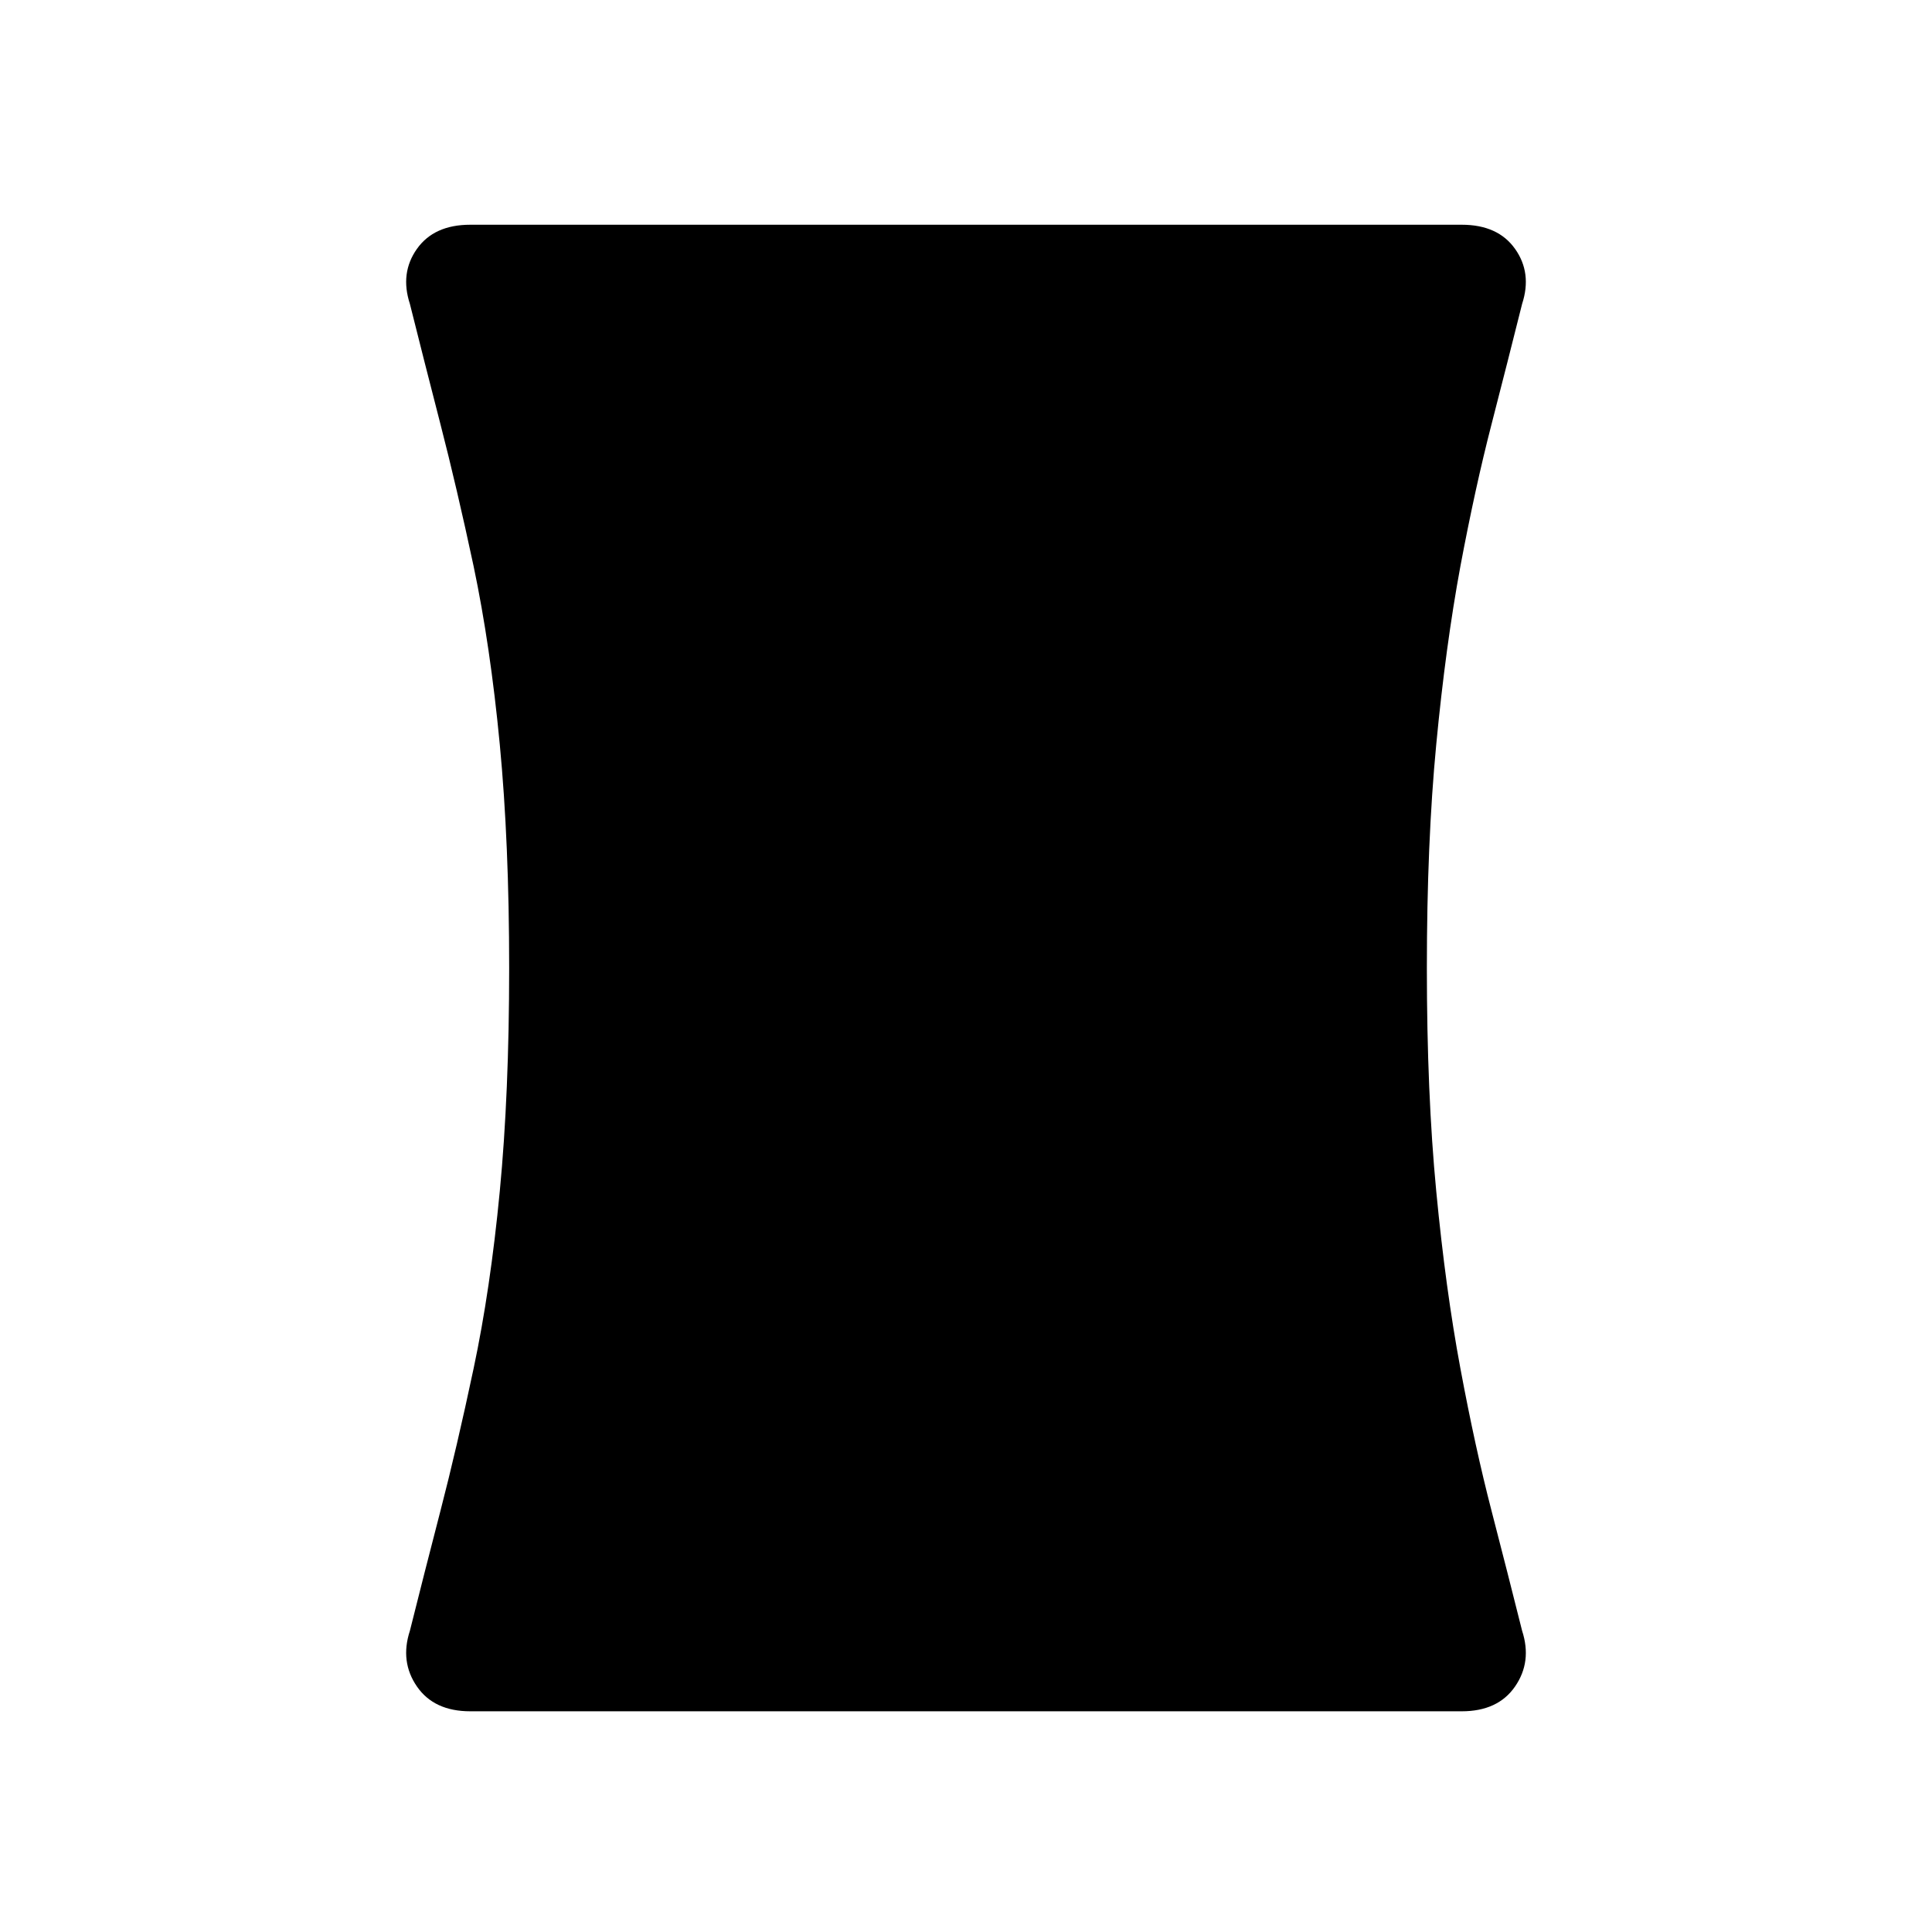 <svg xmlns="http://www.w3.org/2000/svg" height="40" viewBox="0 -960 960 960" width="40"><path d="M233.67-109.67q-18 0-26.5-12.33t-3.5-27.67q7-28 15.16-59.5 8.17-31.5 16.5-70.83 8.34-39.33 13-88Q253-416.67 253-479t-4.67-111.17q-4.66-48.83-13-88.5-8.33-39-16.5-70.66Q210.67-781 203.67-809q-5-15.33 3.5-27.33 8.5-12 26.5-12h492.66q18 0 26.5 12t3.5 27.33q-7 28-15.16 59.67-8.17 31.66-15.5 70.66-7.34 39.67-12 88.5Q709-541.33 709-479t4.67 111q4.66 48.67 12 88 7.33 39.33 15.5 70.83 8.16 31.5 15.16 59.5 5 15.34-3.5 27.67-8.5 12.33-26.5 12.33H233.67Z"/></svg>